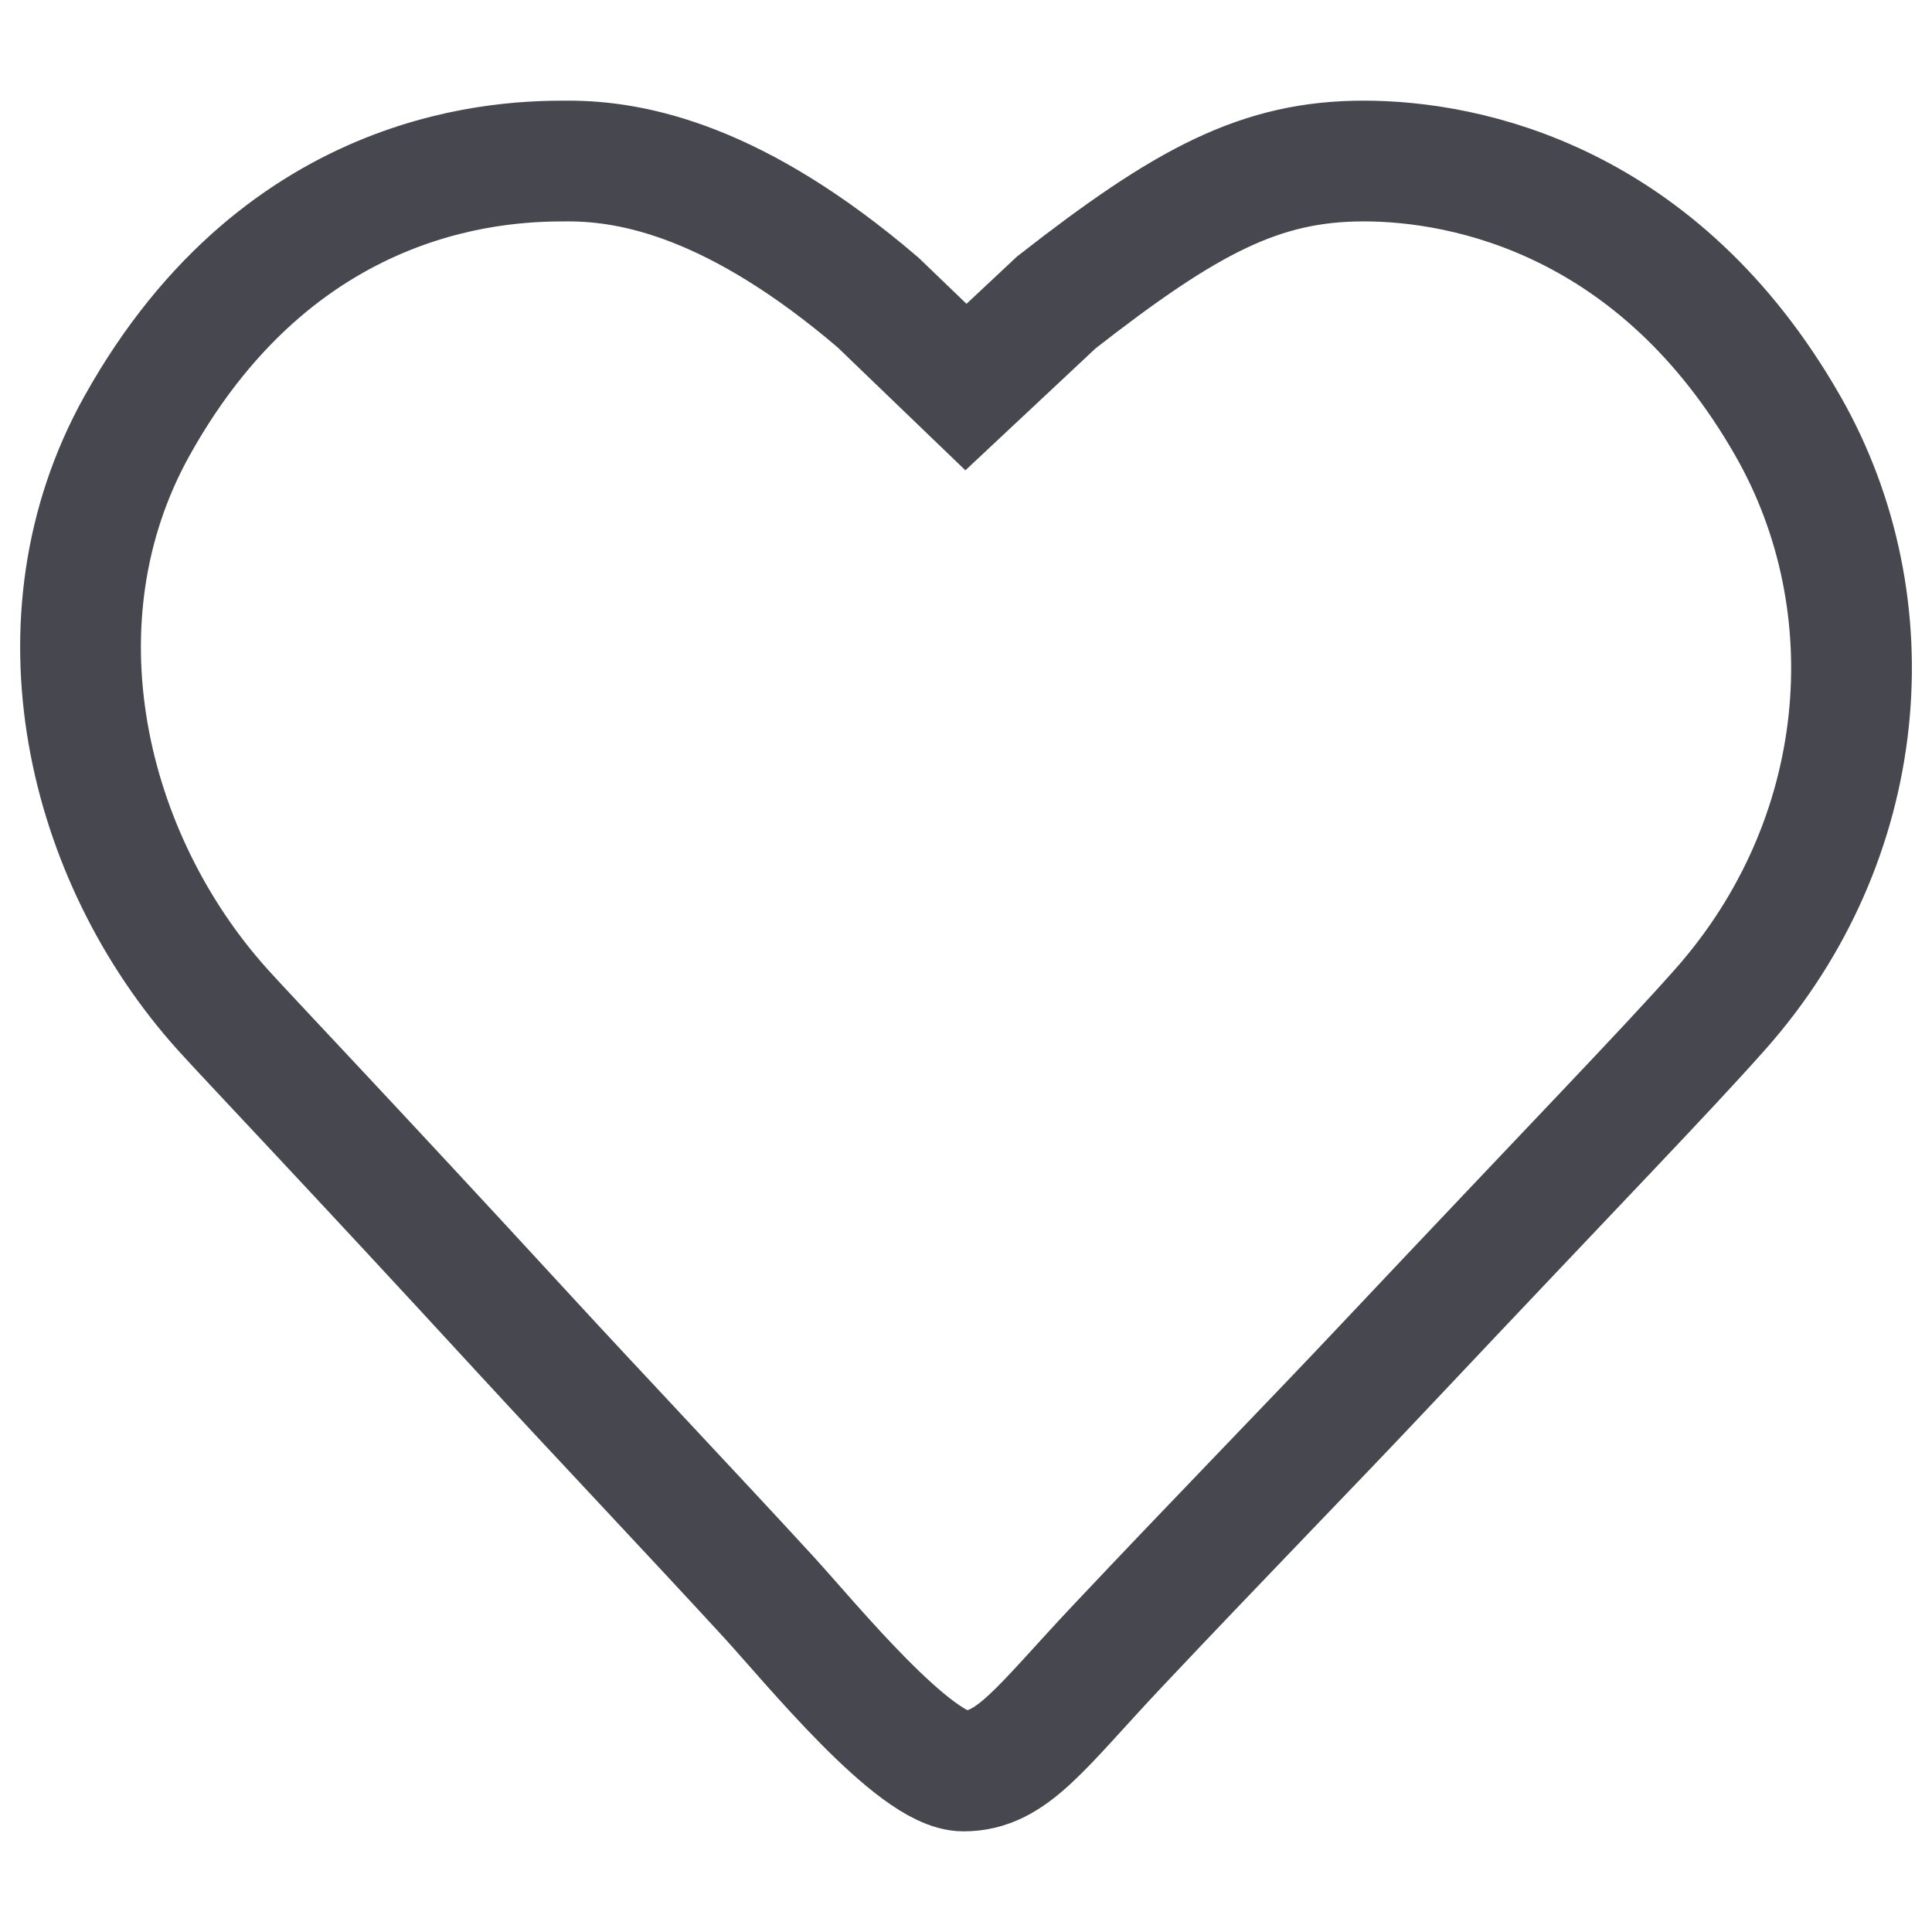 <svg width="32" height="32" viewBox="0 0 32 32" fill="none" xmlns="http://www.w3.org/2000/svg">
<path fill-rule="evenodd" clip-rule="evenodd" d="M15.959 29.333C16.768 29.333 17.224 28.628 18.526 27.247C20.154 25.52 21.723 23.912 22.862 22.703C26.226 19.135 27.548 17.781 28.487 16.724C30.981 13.917 31.305 10.017 29.613 7.055C27.48 3.322 24.3 2.667 22.59 2.667C20.879 2.667 19.656 3.322 17.496 5.009L15.999 6.411L14.542 5.009C12.199 3.007 10.502 2.667 9.413 2.667C8.505 2.667 4.712 2.667 2.268 7.055C0.485 10.257 1.417 14.201 3.689 16.724C4.095 17.176 5.772 18.933 8.681 22.096C9.853 23.37 11.51 25.121 12.731 26.451C13.422 27.205 15.151 29.333 15.959 29.333Z" stroke="#47474F" stroke-width="2"/>
</svg>
